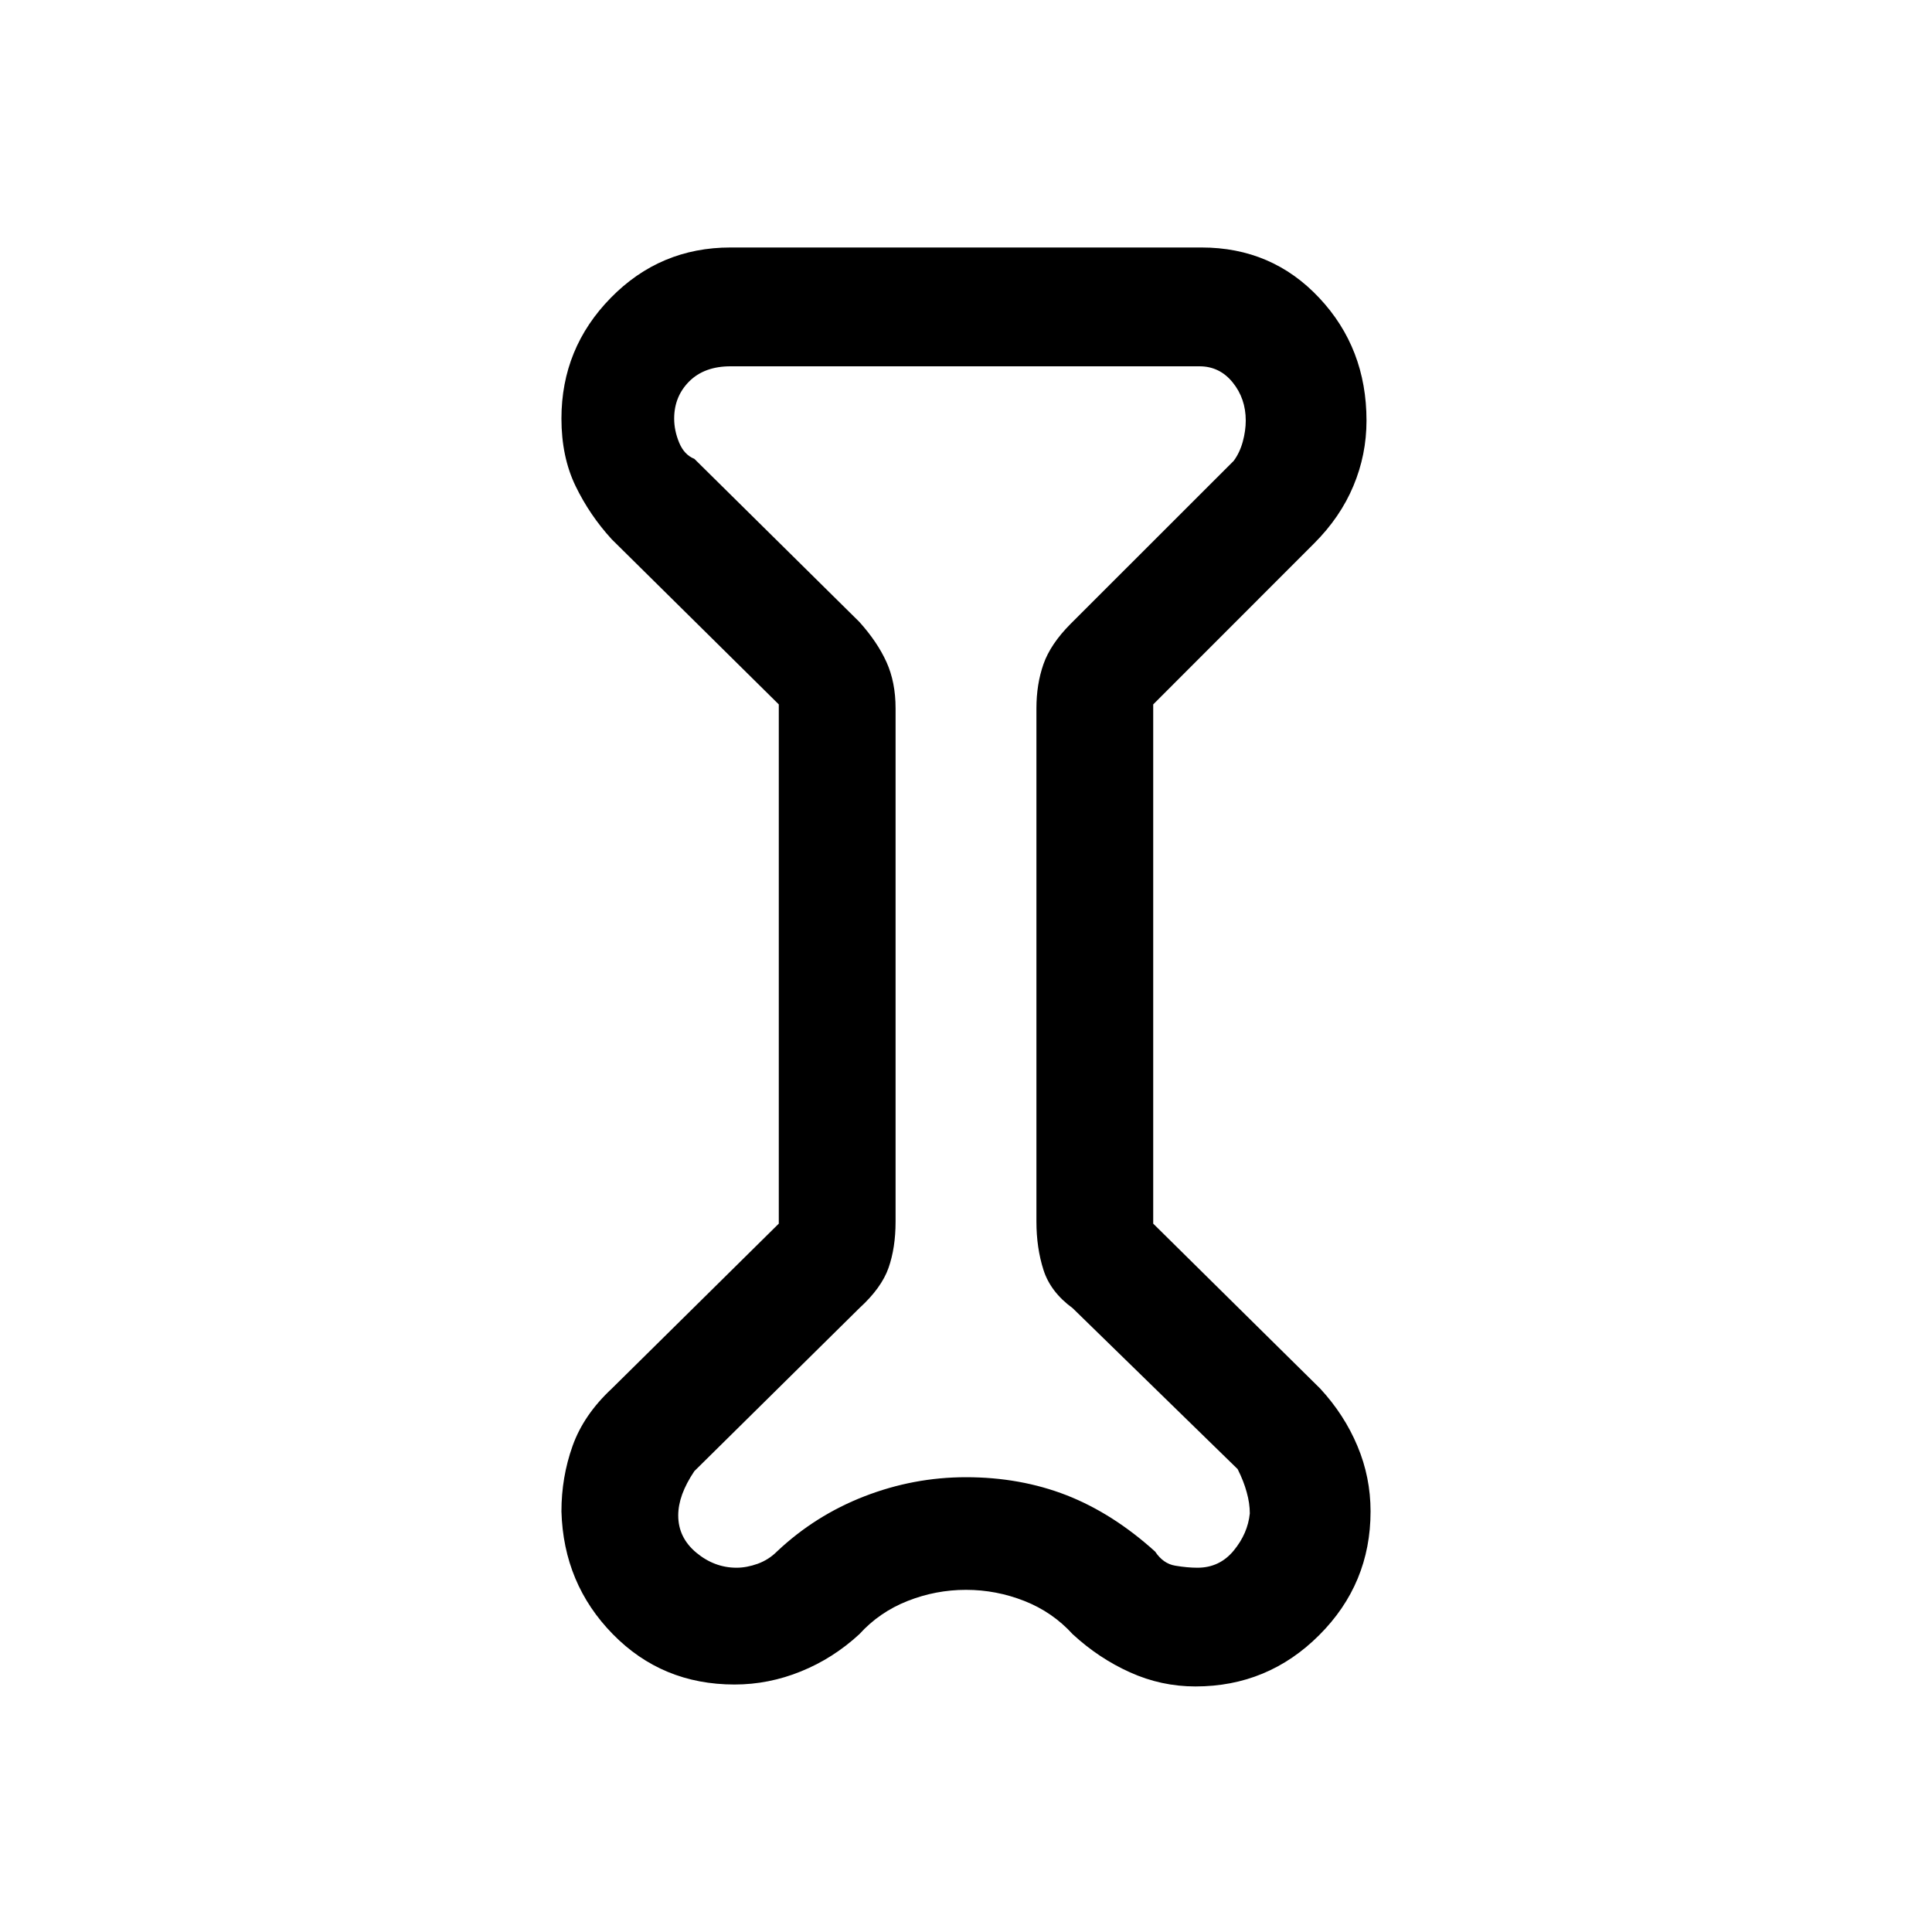 <svg xmlns="http://www.w3.org/2000/svg" height="20" width="20"><path d="M8.062 7.292 6.333 5.583q-.229-.25-.375-.552-.146-.302-.146-.698 0-.729.511-1.25.51-.521 1.239-.521h4.876q.729 0 1.218.521.49.521.49 1.271 0 .354-.136.677-.135.323-.406.594l-1.666 1.667v5.375l1.729 1.708q.25.271.385.594.136.323.136.677 0 .75-.532 1.281-.531.531-1.281.531-.354 0-.677-.146-.323-.145-.594-.395-.208-.229-.5-.344-.292-.115-.604-.115t-.604.115q-.292.115-.5.344-.271.25-.604.385-.334.136-.688.136-.75 0-1.26-.521-.511-.521-.532-1.271 0-.354.115-.677.115-.323.406-.594l1.729-1.708Zm1.209.041v5.313q0 .271-.073.479-.073.208-.302.417l-1.708 1.687q-.084.125-.126.24-.041.114-.041.219 0 .229.187.385.188.156.417.156.104 0 .219-.041.114-.042.198-.126.396-.374.906-.572.51-.198 1.052-.198.562 0 1.042.187.479.188.916.583.084.126.209.146.125.021.229.021.229 0 .375-.177t.167-.385q0-.105-.032-.219-.031-.115-.094-.24l-1.708-1.666q-.229-.167-.302-.396-.073-.229-.073-.5V7.333q0-.25.073-.458.073-.208.281-.417l1.688-1.687q.062-.083.094-.198.031-.115.031-.219 0-.229-.136-.396-.135-.166-.343-.166H7.562q-.27 0-.427.156-.156.156-.156.385 0 .125.052.25t.157.167l1.708 1.688q.187.208.281.416.094.208.094.479Zm.687 2.688Z"/></svg>